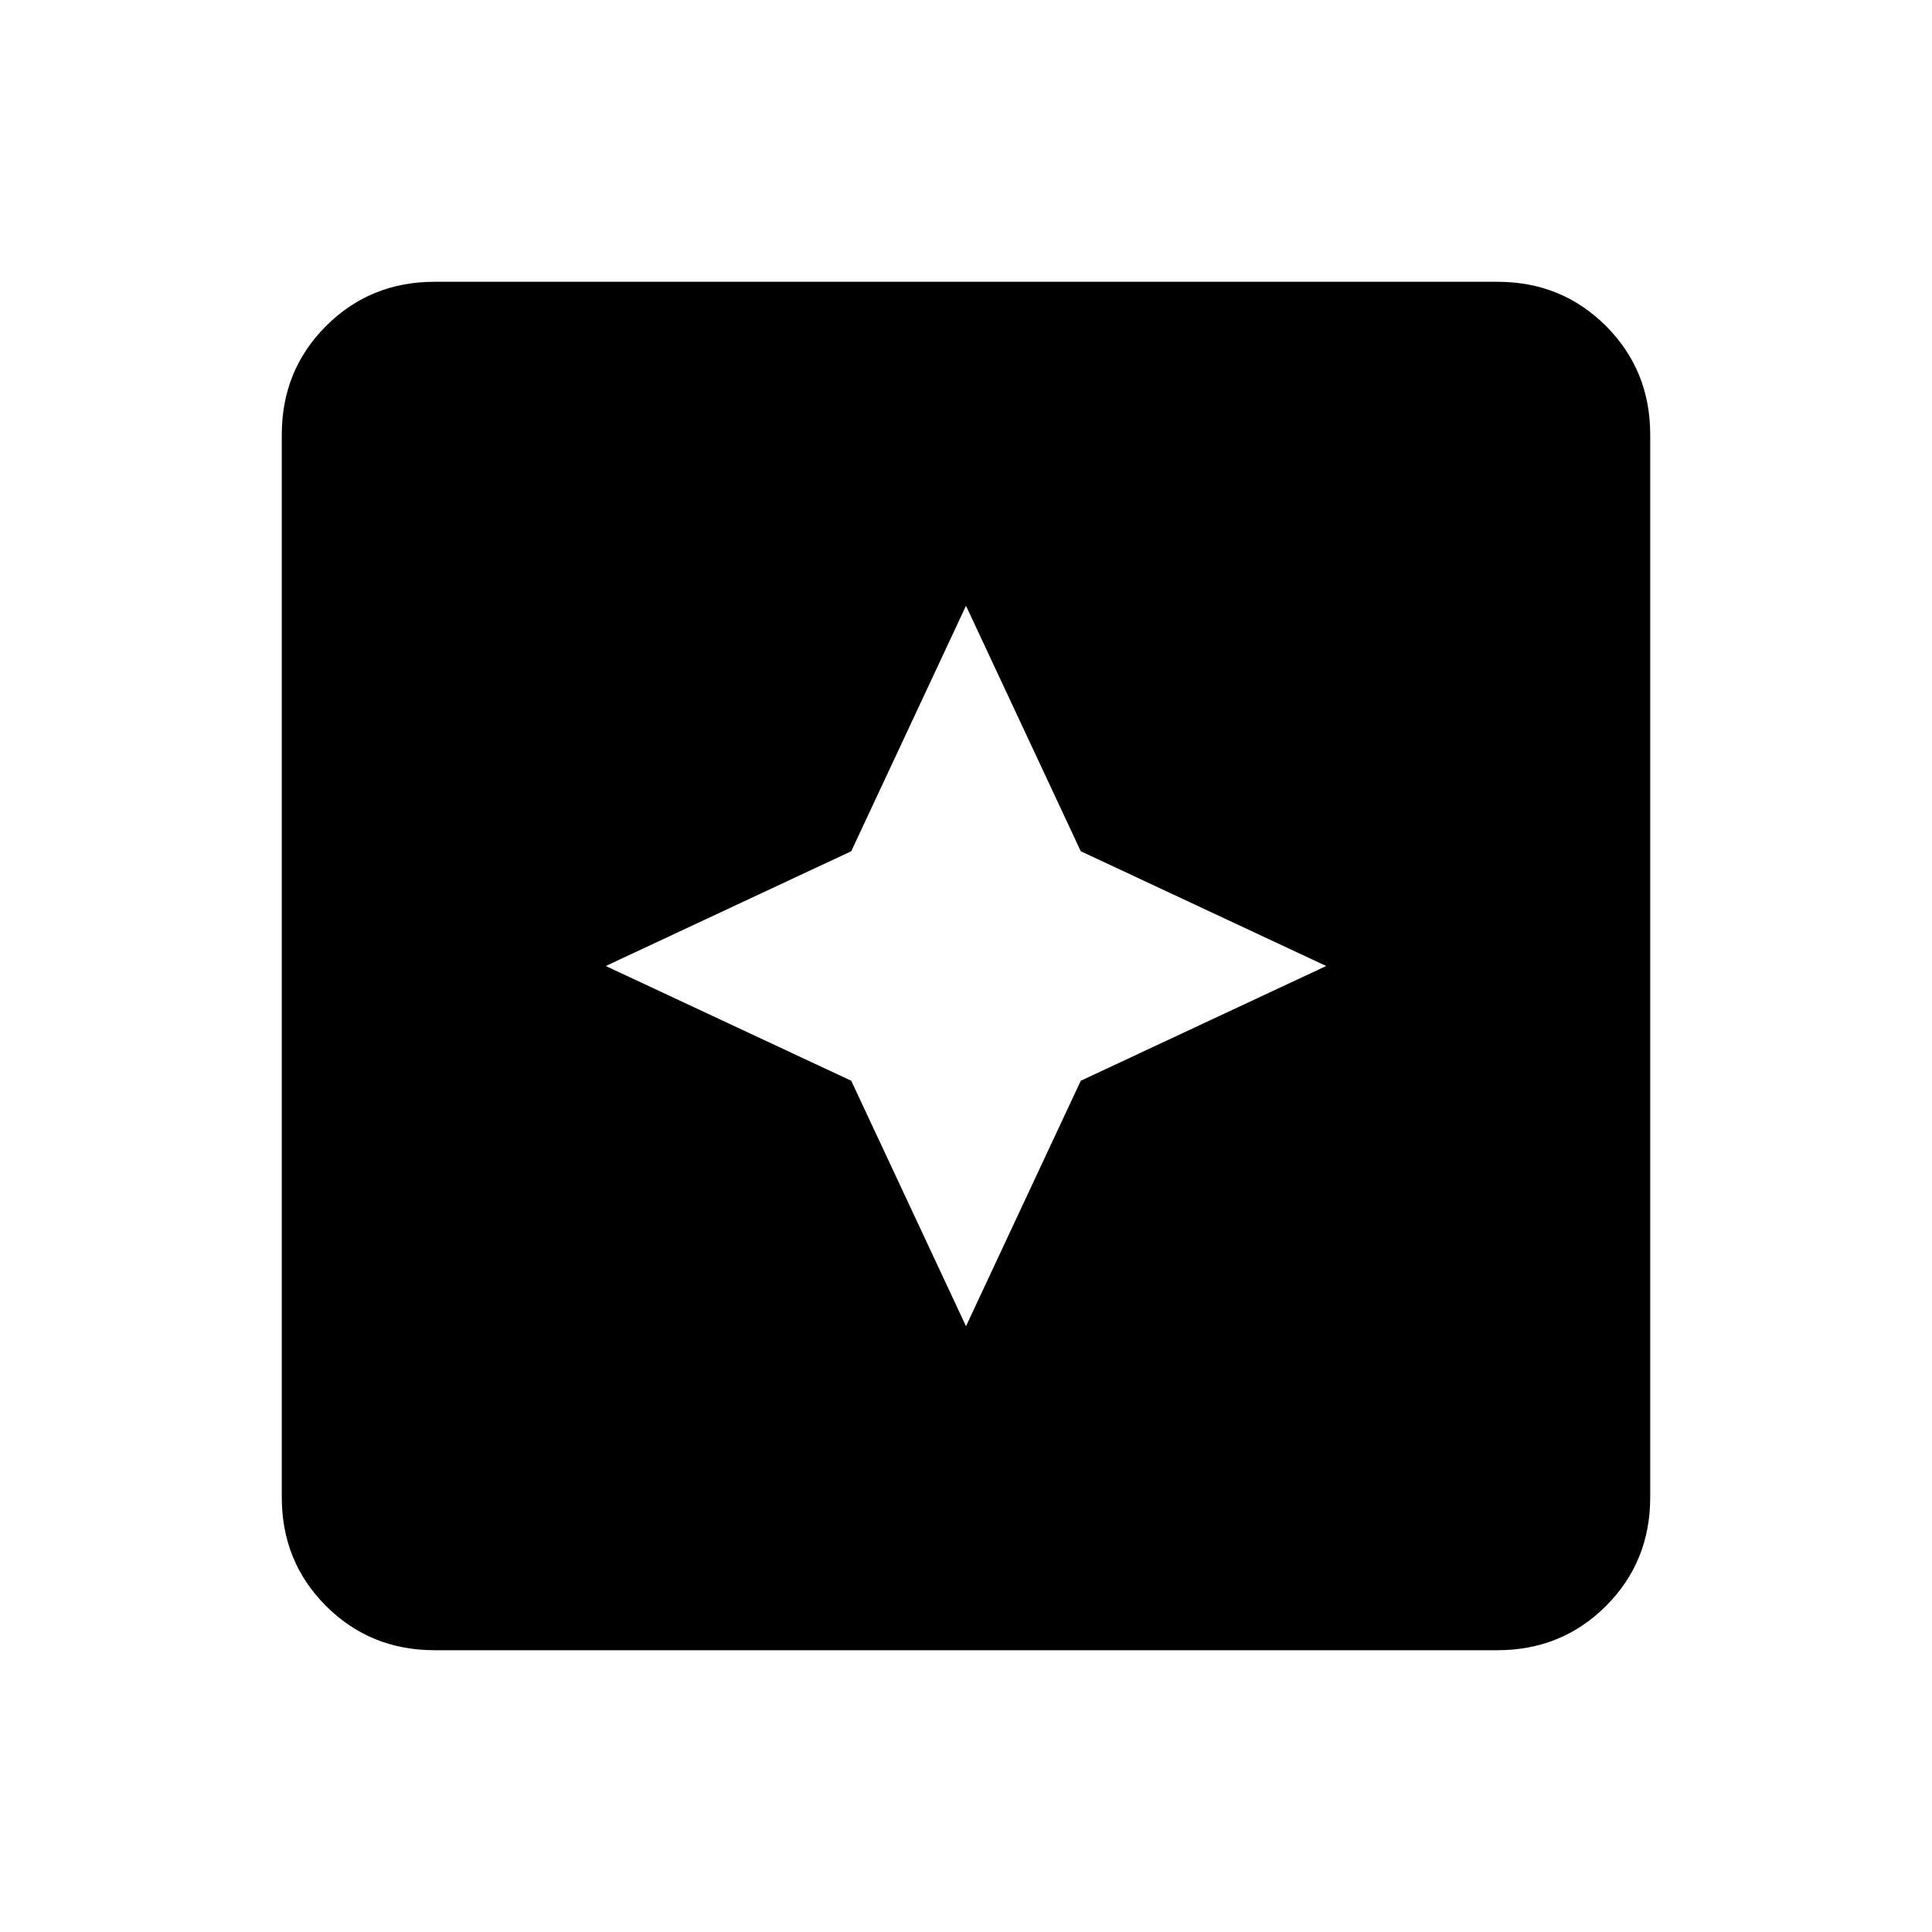 <svg xmlns="http://www.w3.org/2000/svg" height="20" width="20"><path d="M10 13.729 11.188 11.188 13.729 10 11.188 8.812 10 6.271 8.812 8.812 6.271 10 8.812 11.188ZM4.5 17.083Q3.833 17.083 3.375 16.625Q2.917 16.167 2.917 15.5V4.5Q2.917 3.833 3.375 3.375Q3.833 2.917 4.5 2.917H15.5Q16.167 2.917 16.625 3.375Q17.083 3.833 17.083 4.5V15.5Q17.083 16.167 16.625 16.625Q16.167 17.083 15.5 17.083Z"/></svg>